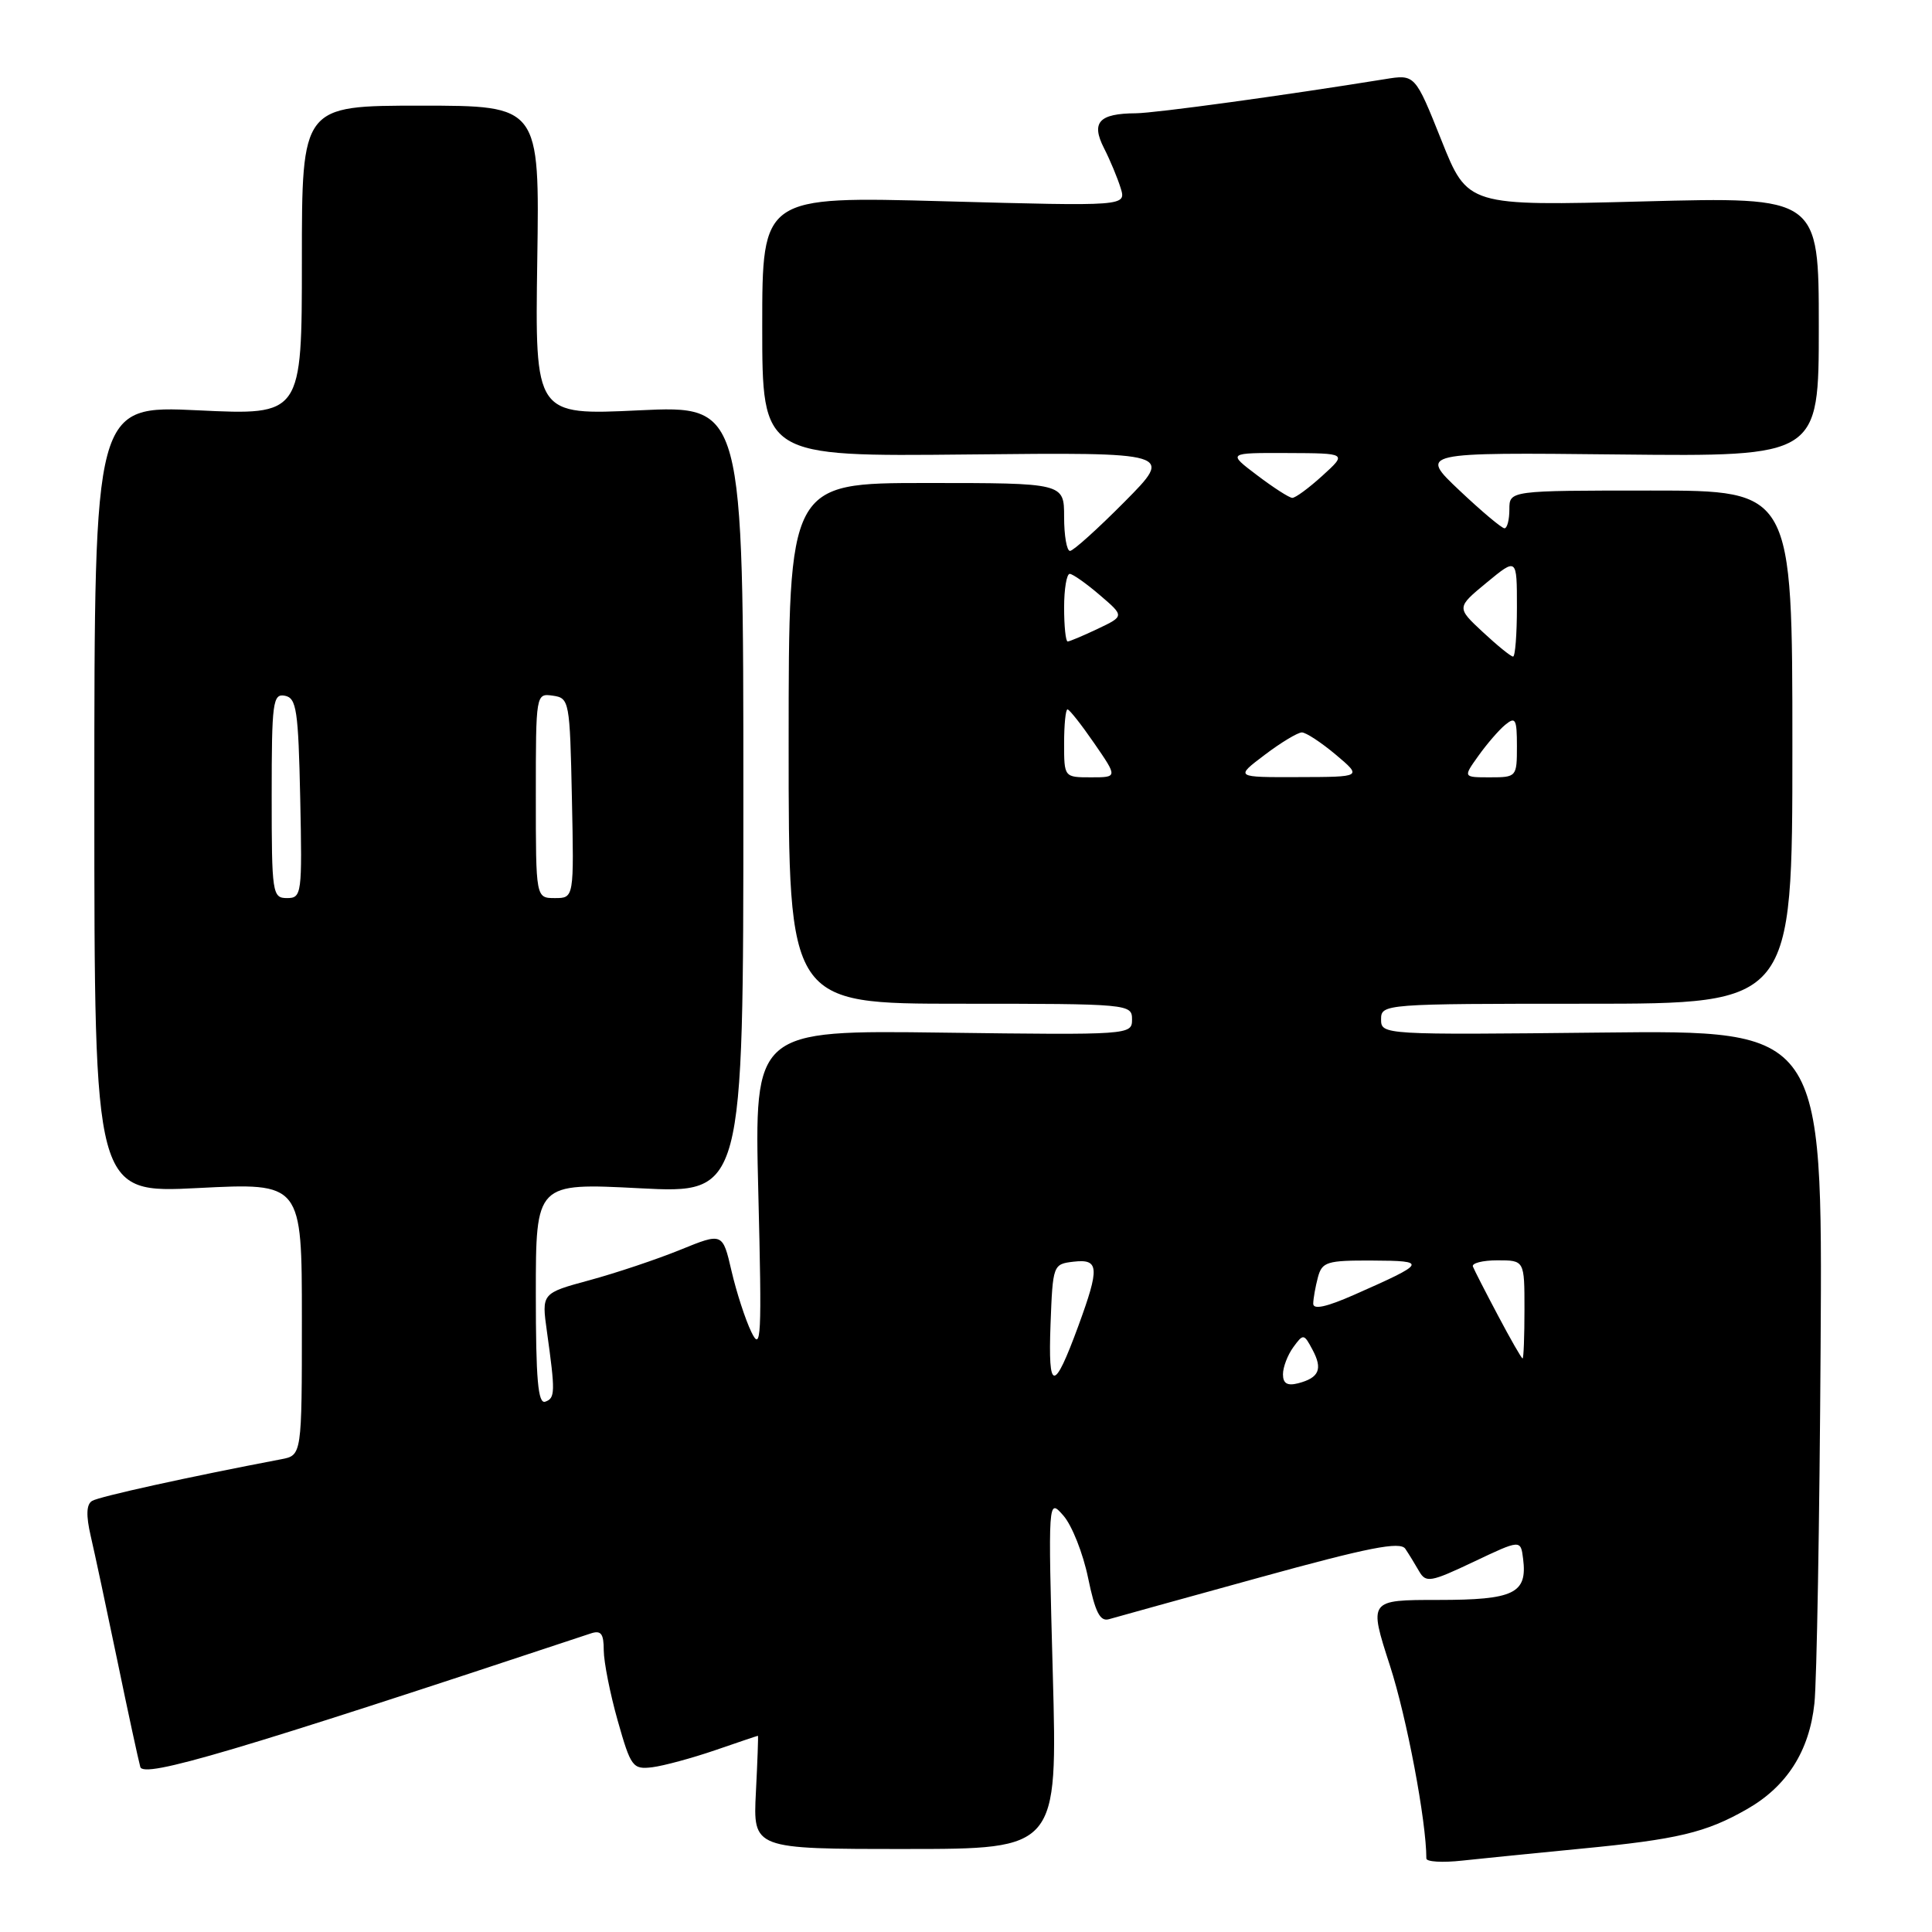 <?xml version="1.0" encoding="UTF-8" standalone="no"?>
<!DOCTYPE svg PUBLIC "-//W3C//DTD SVG 1.1//EN" "http://www.w3.org/Graphics/SVG/1.1/DTD/svg11.dtd" >
<svg xmlns="http://www.w3.org/2000/svg" xmlns:xlink="http://www.w3.org/1999/xlink" version="1.1" viewBox="0 0 256 256">
 <g >
 <path fill="currentColor"
d=" M 209.50 244.96 C 222.28 243.73 226.03 242.84 231.47 239.73 C 236.76 236.72 239.75 232.04 240.42 225.70 C 240.73 222.84 241.10 201.60 241.24 178.50 C 241.50 136.50 241.50 136.50 212.25 136.82 C 183.24 137.13 183.00 137.12 183.00 135.07 C 183.00 133.03 183.37 133.00 210.25 133.00 C 237.50 133.00 237.50 133.00 237.50 99.00 C 237.50 65.00 237.50 65.00 218.75 65.00 C 200.00 65.00 200.00 65.00 200.00 67.50 C 200.00 68.88 199.71 70.00 199.35 70.00 C 198.99 70.00 196.30 67.74 193.37 64.97 C 188.05 59.94 188.05 59.94 214.53 60.22 C 241.00 60.50 241.00 60.50 241.00 43.29 C 241.00 26.08 241.00 26.08 217.74 26.69 C 194.47 27.30 194.47 27.30 190.99 18.57 C 187.50 9.84 187.50 9.84 183.50 10.49 C 170.21 12.64 153.07 14.99 150.50 15.01 C 145.62 15.04 144.55 16.21 146.28 19.62 C 147.09 21.20 148.08 23.59 148.49 24.91 C 149.24 27.33 149.24 27.33 125.12 26.67 C 101.00 26.01 101.00 26.01 101.00 43.25 C 101.00 60.50 101.00 60.50 128.25 60.22 C 155.50 59.94 155.50 59.94 149.03 66.47 C 145.47 70.06 142.21 73.00 141.78 73.00 C 141.35 73.00 141.00 70.97 141.00 68.50 C 141.00 64.00 141.00 64.00 122.75 64.00 C 104.50 64.00 104.50 64.00 104.50 98.50 C 104.49 133.00 104.49 133.00 127.25 133.00 C 149.61 133.00 150.00 133.04 150.00 135.08 C 150.00 137.13 149.75 137.15 124.98 136.83 C 99.95 136.50 99.95 136.50 100.48 158.00 C 100.96 177.27 100.86 179.19 99.56 176.50 C 98.76 174.85 97.58 171.21 96.93 168.41 C 95.75 163.32 95.75 163.32 90.13 165.61 C 87.03 166.87 81.63 168.68 78.13 169.63 C 71.76 171.36 71.76 171.36 72.47 176.43 C 73.59 184.46 73.57 185.27 72.25 185.73 C 71.29 186.07 71.00 182.79 71.00 171.46 C 71.00 156.74 71.00 156.74 84.75 157.45 C 98.50 158.16 98.50 158.16 98.50 105.94 C 98.50 53.72 98.50 53.72 84.69 54.37 C 70.89 55.03 70.89 55.03 71.19 34.52 C 71.50 14.00 71.50 14.00 55.75 14.00 C 40.00 14.00 40.00 14.00 40.00 34.51 C 40.00 55.03 40.00 55.03 26.25 54.37 C 12.50 53.72 12.50 53.72 12.50 105.92 C 12.50 158.12 12.50 158.12 26.25 157.42 C 40.00 156.72 40.00 156.72 40.00 174.78 C 40.00 192.84 40.00 192.84 37.25 193.36 C 25.07 195.68 13.11 198.31 12.20 198.88 C 11.44 199.34 11.39 200.80 12.02 203.53 C 12.53 205.71 14.11 213.12 15.54 220.00 C 16.96 226.88 18.34 233.23 18.59 234.13 C 19.03 235.67 31.31 232.03 78.25 216.45 C 79.64 215.98 80.00 216.45 80.00 218.68 C 80.01 220.23 80.84 224.43 81.85 228.00 C 83.59 234.14 83.84 234.48 86.43 234.17 C 87.93 233.98 91.67 232.97 94.74 231.92 C 97.81 230.86 100.36 230.00 100.43 230.00 C 100.49 230.00 100.37 233.38 100.16 237.50 C 99.78 245.00 99.78 245.00 119.95 245.00 C 140.13 245.00 140.13 245.00 139.50 221.75 C 138.87 198.50 138.87 198.50 140.91 200.83 C 142.04 202.12 143.51 205.83 144.18 209.09 C 145.12 213.64 145.76 214.90 146.95 214.55 C 147.80 214.30 156.79 211.81 166.92 209.02 C 181.35 205.04 185.53 204.22 186.21 205.22 C 186.68 205.92 187.51 207.27 188.04 208.20 C 188.94 209.76 189.55 209.66 195.26 206.95 C 201.50 203.99 201.50 203.99 201.82 206.55 C 202.40 211.14 200.63 212.00 190.56 212.00 C 181.36 212.00 181.36 212.00 184.17 220.69 C 186.41 227.60 189.00 241.32 189.00 246.26 C 189.00 246.70 191.14 246.83 193.75 246.54 C 196.36 246.26 203.45 245.54 209.50 244.96 Z  M 170.00 182.10 C 170.00 181.15 170.62 179.54 171.37 178.51 C 172.69 176.70 172.78 176.71 173.91 178.84 C 175.29 181.41 174.80 182.56 172.02 183.29 C 170.57 183.66 170.00 183.32 170.00 182.10 Z  M 139.20 175.50 C 139.50 167.60 139.53 167.50 142.25 167.18 C 145.65 166.79 145.73 167.93 142.88 175.71 C 139.64 184.52 138.87 184.48 139.20 175.50 Z  M 198.50 174.33 C 196.85 171.22 195.35 168.29 195.17 167.83 C 194.98 167.38 196.45 167.00 198.42 167.00 C 202.00 167.00 202.00 167.00 202.00 173.50 C 202.00 177.07 201.89 180.00 201.75 180.00 C 201.61 180.00 200.15 177.45 198.50 174.33 Z  M 174.01 172.74 C 174.02 172.06 174.30 170.49 174.63 169.25 C 175.18 167.20 175.82 167.00 181.87 167.03 C 189.19 167.06 189.06 167.32 179.45 171.56 C 175.76 173.19 174.00 173.57 174.01 172.74 Z  M 36.00 105.43 C 36.00 93.04 36.15 91.88 37.75 92.19 C 39.29 92.49 39.53 94.08 39.78 105.76 C 40.05 118.49 39.98 119.00 38.03 119.00 C 36.09 119.00 36.00 118.40 36.00 105.43 Z  M 71.00 105.43 C 71.00 91.93 71.01 91.86 73.25 92.18 C 75.44 92.49 75.51 92.87 75.78 105.75 C 76.06 119.00 76.06 119.00 73.53 119.00 C 71.00 119.00 71.00 119.00 71.00 105.43 Z  M 141.00 98.50 C 141.00 96.03 141.20 94.00 141.45 94.00 C 141.70 94.00 143.30 96.03 145.00 98.50 C 148.10 103.00 148.10 103.00 144.55 103.00 C 141.01 103.00 141.00 102.99 141.00 98.50 Z  M 167.57 100.03 C 169.73 98.39 171.95 97.06 172.50 97.05 C 173.05 97.05 175.07 98.38 177.00 100.00 C 180.50 102.95 180.50 102.95 172.07 102.97 C 163.64 103.00 163.64 103.00 167.57 100.03 Z  M 195.89 100.16 C 197.00 98.60 198.60 96.74 199.45 96.04 C 200.81 94.92 201.00 95.27 201.00 98.88 C 201.00 102.94 200.95 103.00 197.43 103.00 C 193.86 103.00 193.86 103.00 195.89 100.16 Z  M 196.48 83.75 C 192.99 80.50 192.99 80.50 197.00 77.19 C 201.00 73.89 201.00 73.89 201.00 80.44 C 201.00 84.05 200.77 87.00 200.49 87.00 C 200.20 87.00 198.40 85.54 196.48 83.75 Z  M 141.00 80.50 C 141.00 78.03 141.34 76.02 141.75 76.04 C 142.16 76.06 143.96 77.33 145.74 78.86 C 148.99 81.64 148.99 81.64 145.46 83.32 C 143.52 84.24 141.72 85.00 141.47 85.00 C 141.21 85.00 141.00 82.97 141.00 80.50 Z  M 166.57 62.97 C 162.64 60.00 162.64 60.00 170.57 60.03 C 178.50 60.06 178.50 60.06 175.23 63.03 C 173.44 64.66 171.64 65.99 171.23 65.97 C 170.83 65.96 168.73 64.61 166.57 62.97 Z "/>
</g>
</svg>
